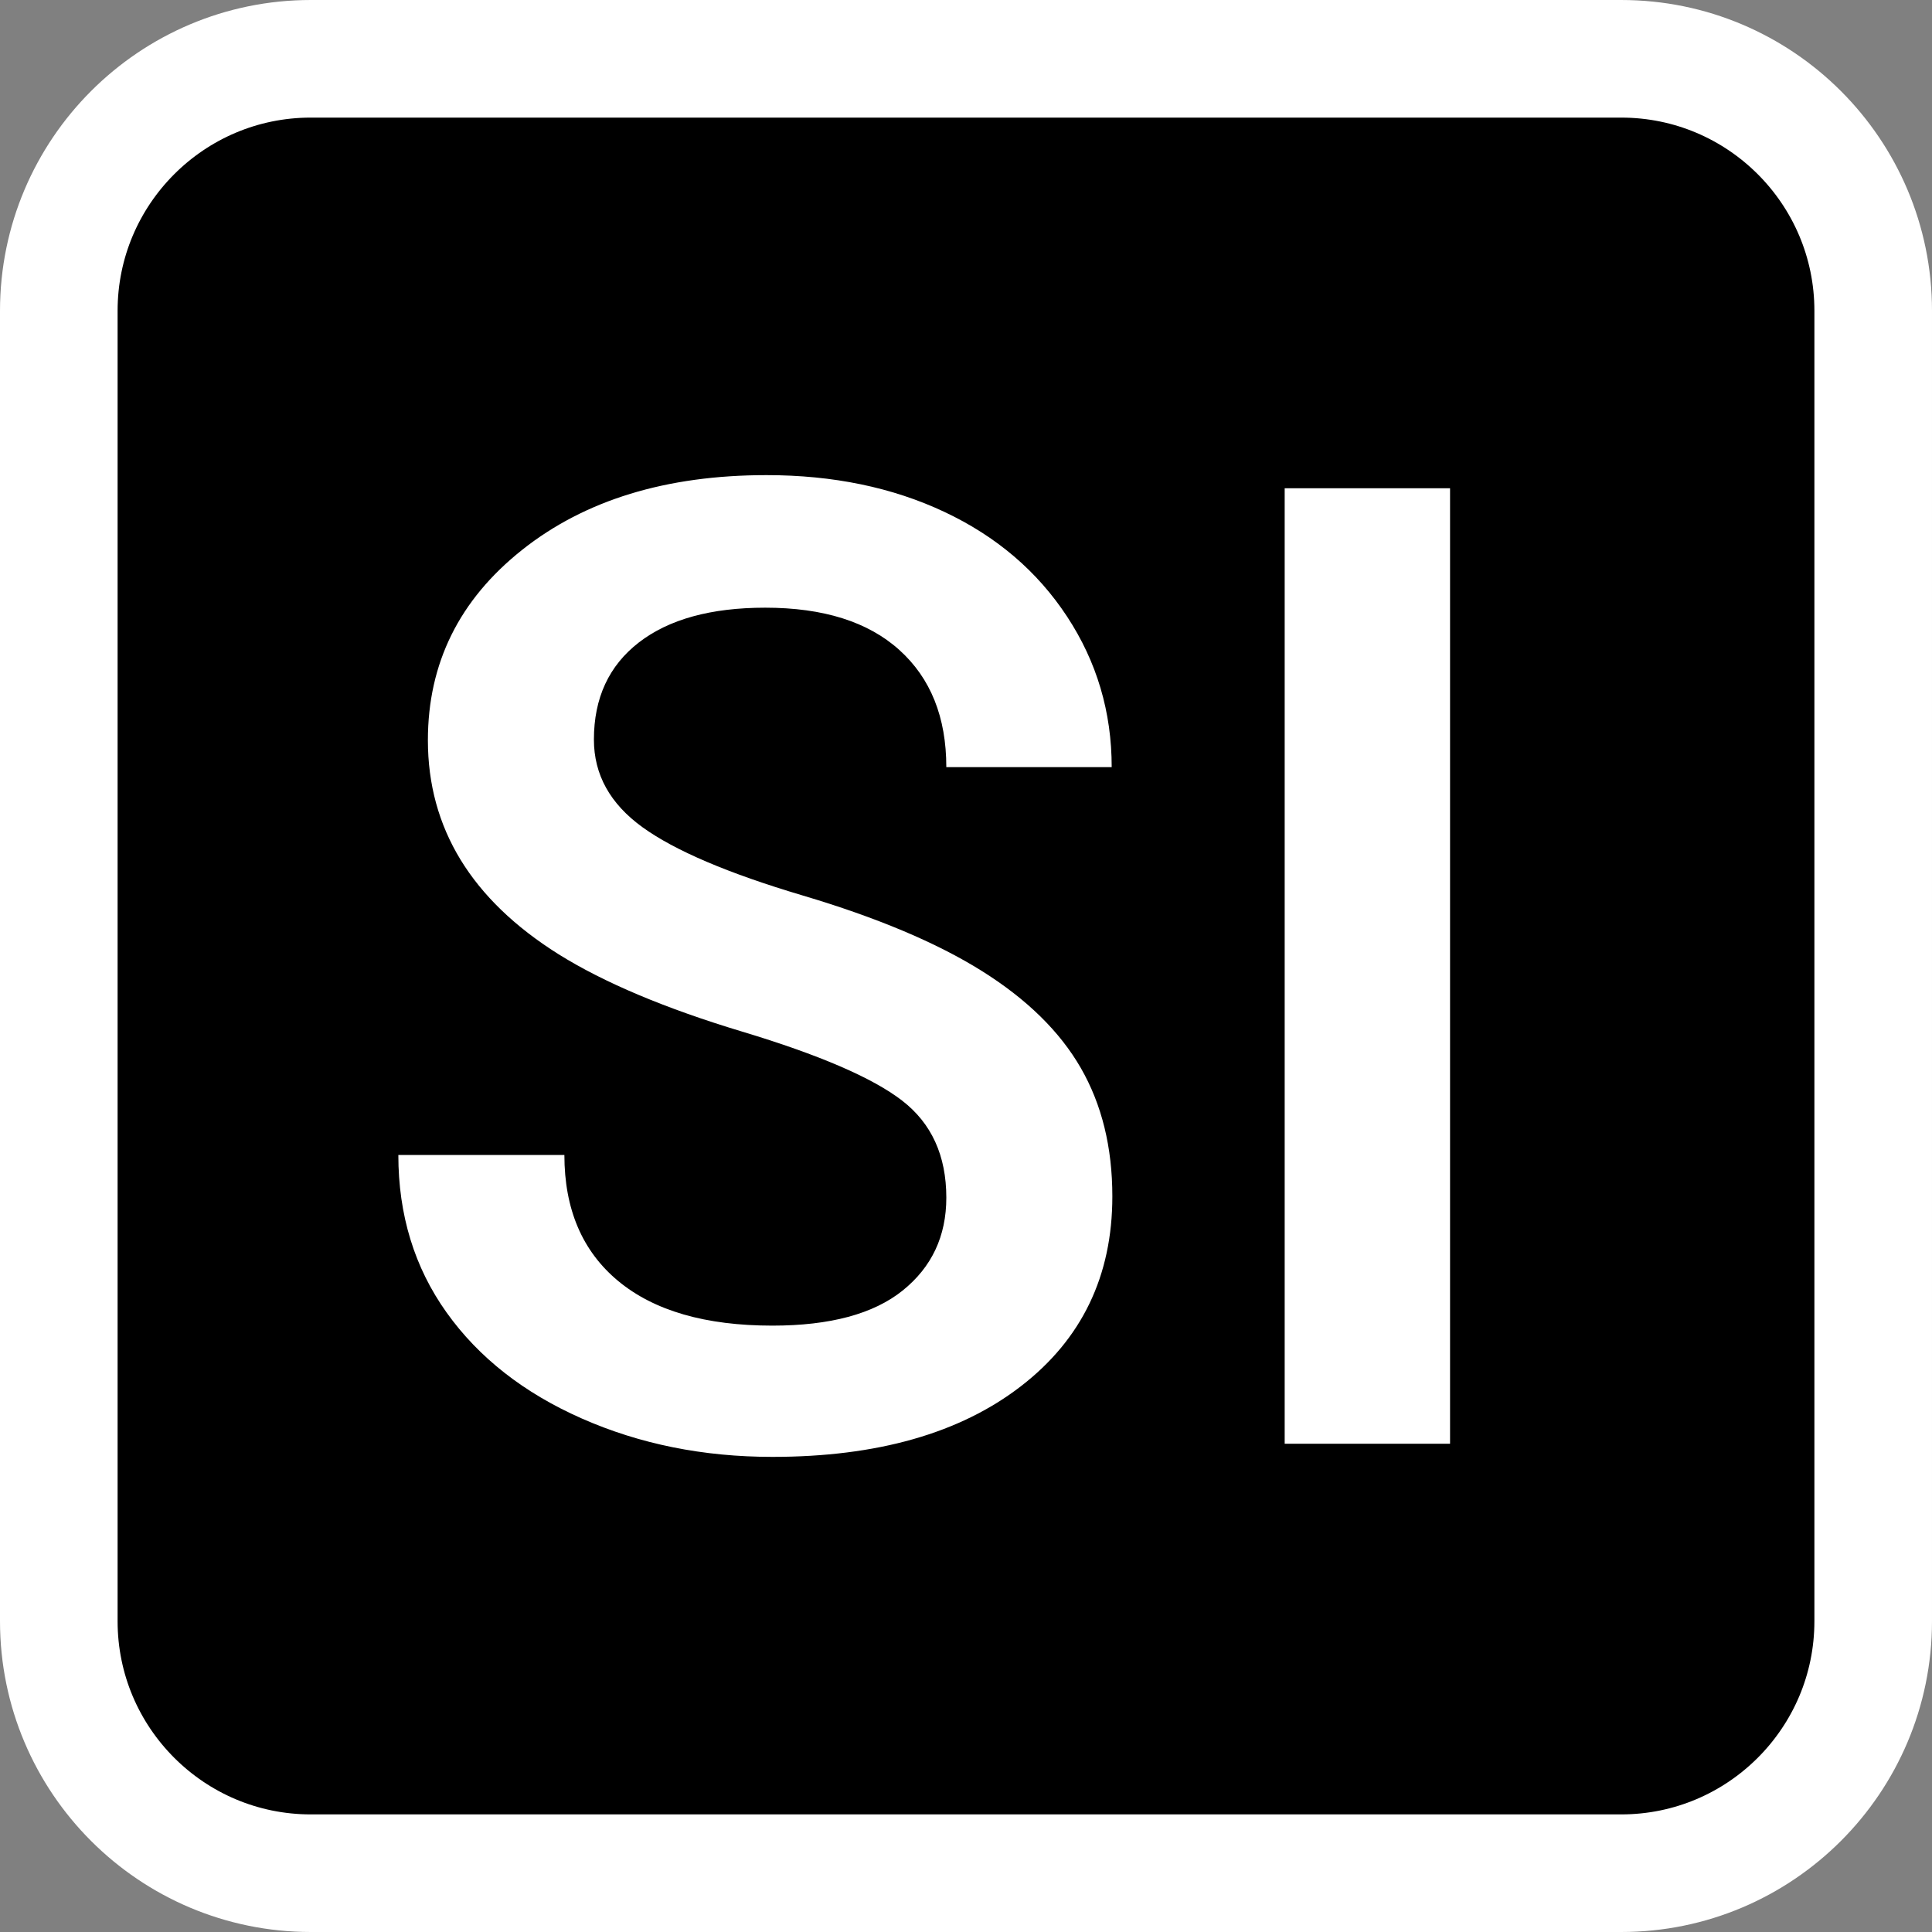 <svg xmlns="http://www.w3.org/2000/svg" xml:space="preserve" style="fill-rule:evenodd;clip-rule:evenodd" viewBox="0 0 230 230"><rect x="0" y="0" width="230" height="230" fill="#808080" stroke="none"/><path d="M216 30c0-16.557-13.443-30-30-30H30C13.443 0 0 13.443 0 30v156c0 16.557 13.443 30 30 30h156c16.557 0 30-13.443 30-30V30Z" id="si-logo-rect" style="stroke:#fff;stroke-width:14px" transform="translate(7 7)"/><path d="M85.403 166.563c12.448 0 22.305-2.8 29.57-8.399 7.266-5.599 10.899-13.138 10.899-22.617 0-5.833-1.25-10.925-3.75-15.274-2.5-4.349-6.432-8.203-11.797-11.562s-12.474-6.354-21.328-8.984c-8.854-2.631-15.208-5.339-19.063-8.125-3.854-2.787-5.781-6.263-5.781-10.43 0-4.948 1.784-8.802 5.352-11.563 3.567-2.76 8.58-4.14 15.039-4.14 6.927 0 12.252 1.679 15.976 5.039 3.724 3.359 5.586 8.008 5.586 13.945h19.688c0-6.562-1.771-12.539-5.313-17.93-3.541-5.39-8.411-9.544-14.609-12.46-6.198-2.917-13.255-4.375-21.172-4.375-11.927 0-21.628 2.968-29.102 8.906-7.474 5.937-11.21 13.489-11.21 22.656 0 10.469 5.182 18.958 15.546 25.469 5.417 3.385 12.709 6.458 21.875 9.219 9.167 2.76 15.508 5.494 19.024 8.203 3.515 2.708 5.273 6.562 5.273 11.562 0 4.583-1.732 8.268-5.195 11.055-3.464 2.786-8.633 4.18-15.508 4.18-7.969 0-14.088-1.771-18.359-5.313-4.271-3.542-6.406-8.542-6.406-15H40.872c0 7.135 1.914 13.385 5.742 18.75 3.828 5.365 9.193 9.57 16.094 12.617 6.901 3.047 14.466 4.571 22.695 4.571ZM166.075 165V51.25h-19.687V165h19.687Z" style="fill:#fff" transform="translate(6.55 6.875)"/></svg>